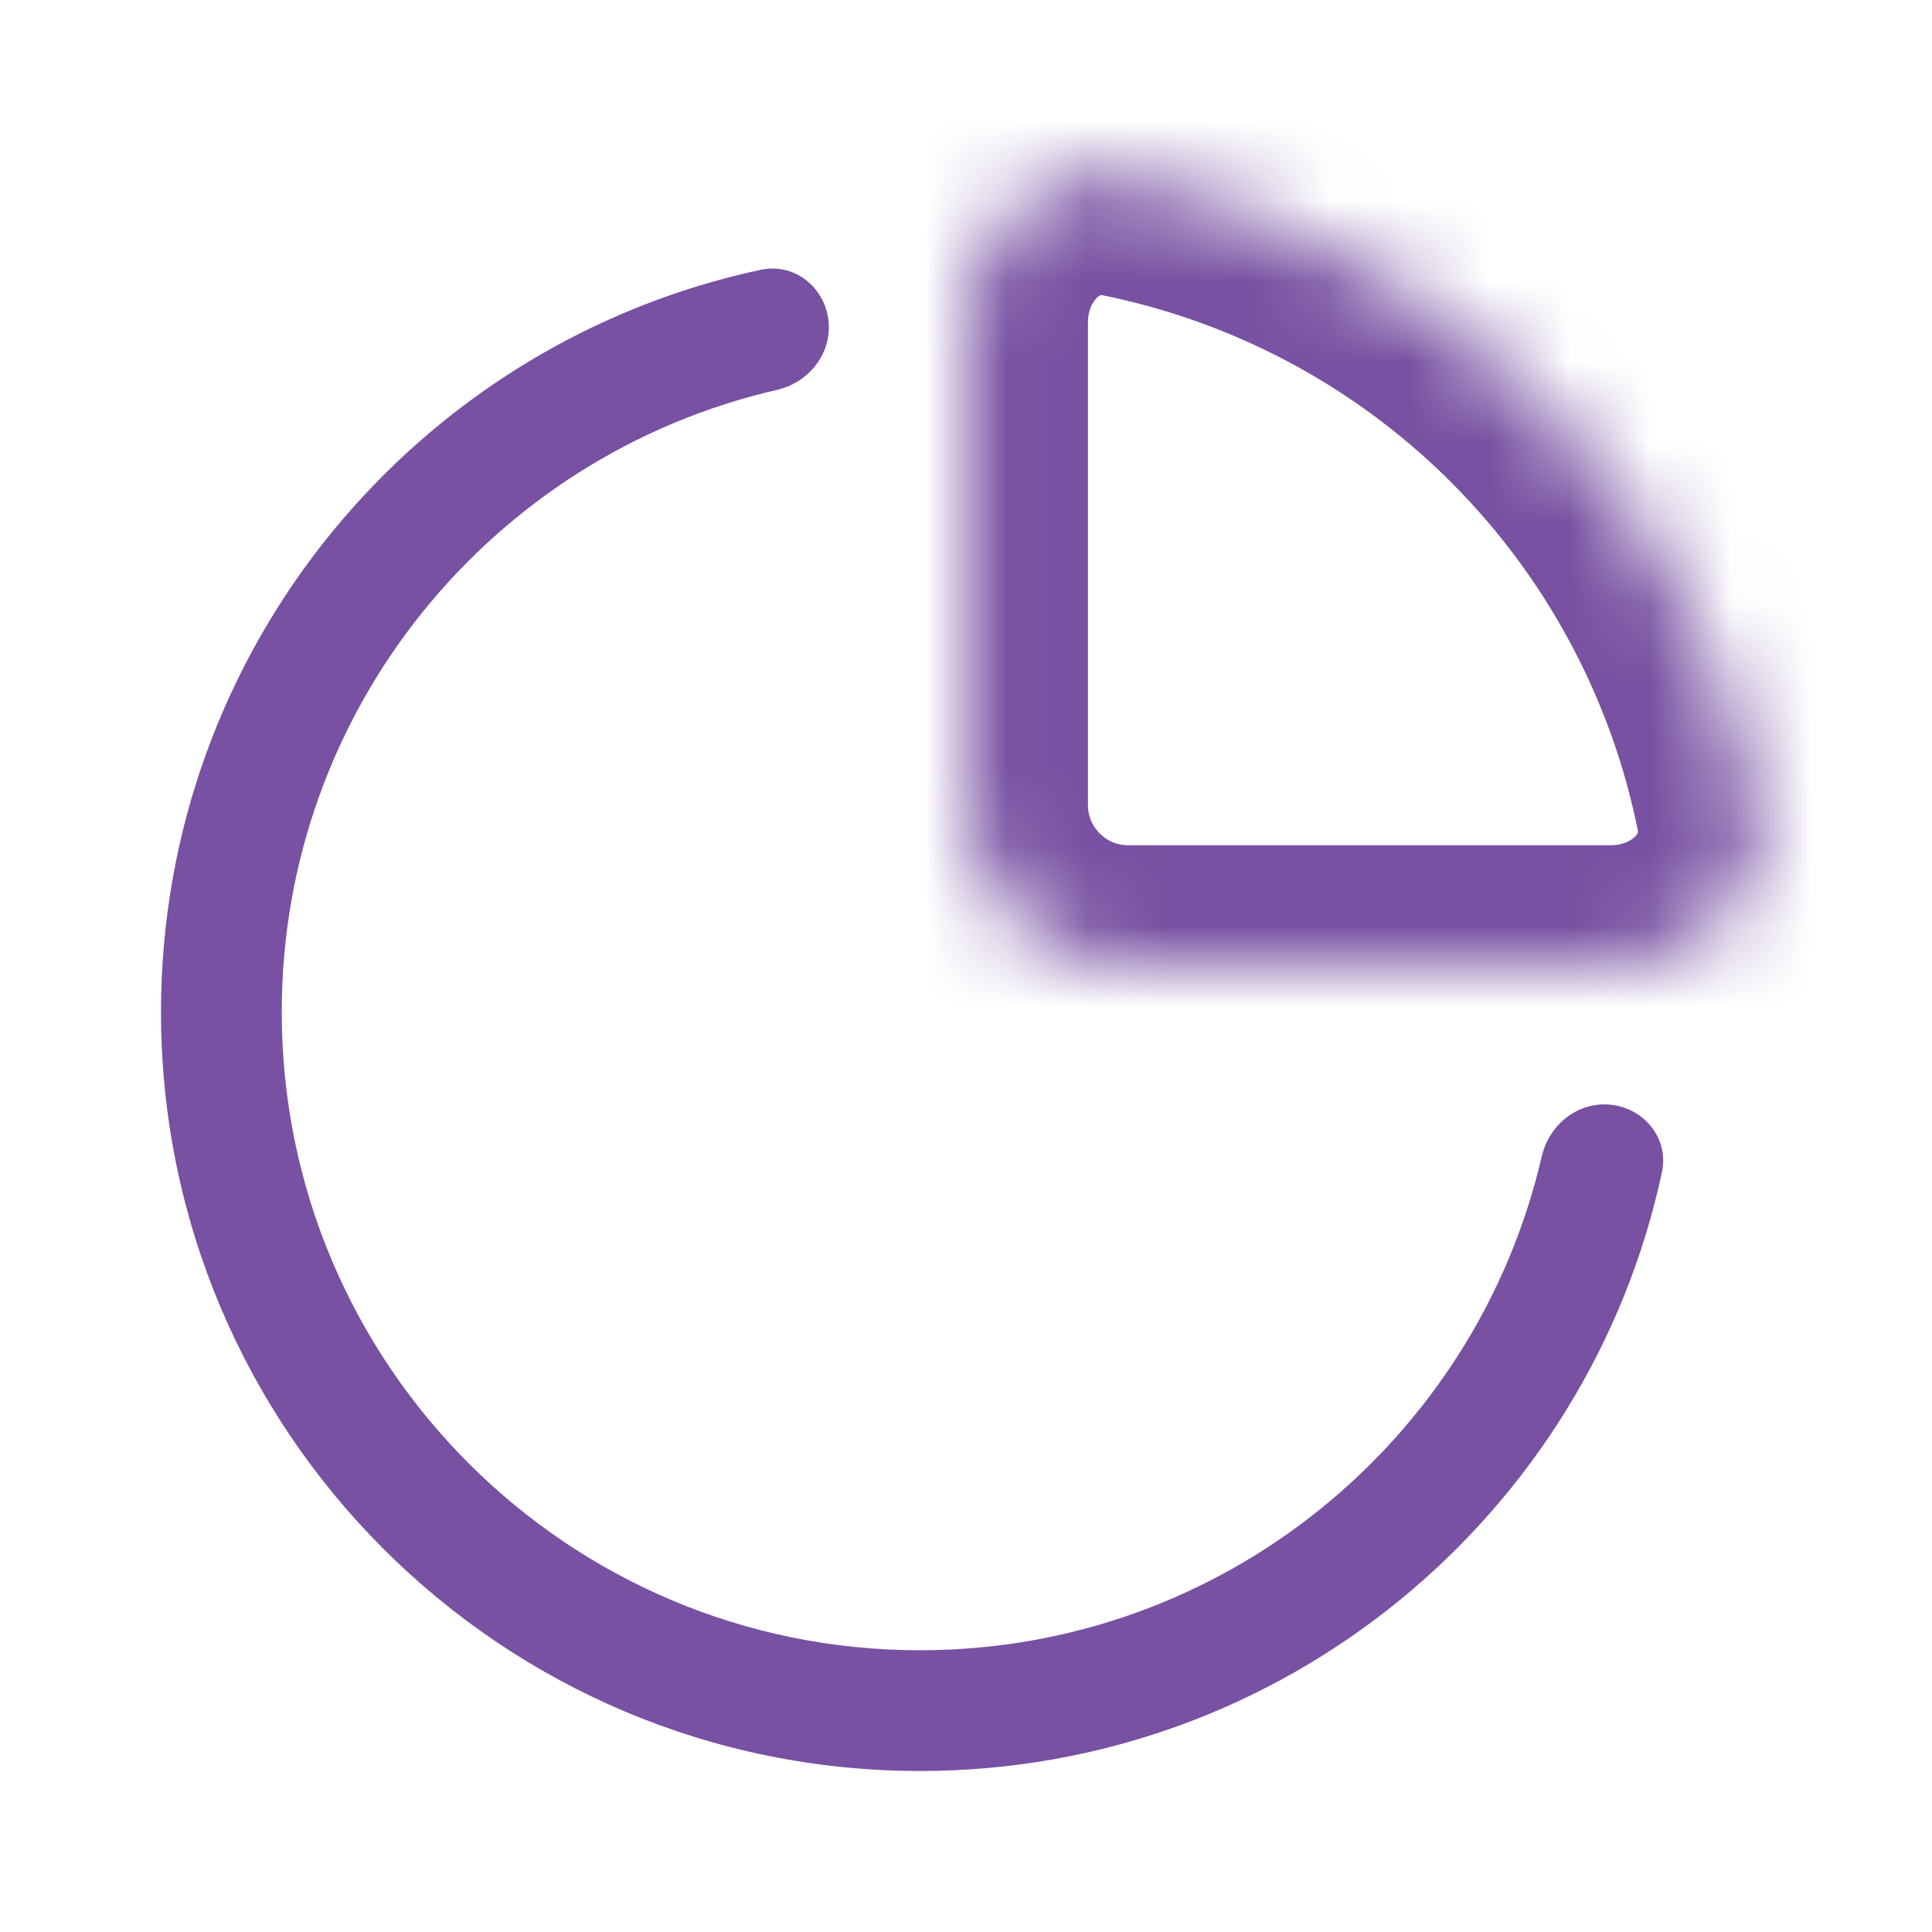 <svg width="24" height="24" viewBox="0 0 24 24" fill="none" xmlns="http://www.w3.org/2000/svg">
<path fill-rule="evenodd" clip-rule="evenodd" d="M9.453 3.351C9.898 3.257 10.296 3.612 10.296 4.066C10.296 4.444 10.018 4.76 9.65 4.844C6.127 5.652 3.5 8.805 3.5 12.572C3.5 16.951 7.049 20.5 11.428 20.5C15.19 20.5 18.34 17.88 19.152 14.365C19.237 13.998 19.553 13.719 19.93 13.719C20.386 13.719 20.741 14.119 20.645 14.564C19.731 18.814 15.952 22 11.428 22C6.221 22 2 17.779 2 12.572C2 8.043 5.194 4.259 9.453 3.351Z" fill="#7851A2"/>
<mask id="mask0_4858_10647" style="mask-type:alpha" maskUnits="userSpaceOnUse" x="12" y="2" width="10" height="10">
<path d="M20.015 12C21.119 12 22.035 11.096 21.815 10.013C21.688 9.385 21.5 8.768 21.253 8.173C20.751 6.96 20.014 5.857 19.086 4.929C18.157 4 17.055 3.264 15.841 2.761C15.246 2.515 14.63 2.327 14.001 2.199C12.919 1.98 12.015 2.895 12.015 4V10C12.015 11.104 12.91 12 14.015 12H20.015Z" fill="white"/>
</mask>
<g mask="url(#mask0_4858_10647)">
<path d="M20.015 12C21.119 12 22.035 11.096 21.815 10.013C21.688 9.385 21.5 8.768 21.253 8.173C20.751 6.96 20.014 5.857 19.086 4.929C18.157 4 17.055 3.264 15.841 2.761C15.246 2.515 14.63 2.327 14.001 2.199C12.919 1.98 12.015 2.895 12.015 4V10C12.015 11.104 12.91 12 14.015 12H20.015Z" stroke="#7851A2" stroke-width="3"/>
</g>
</svg>

